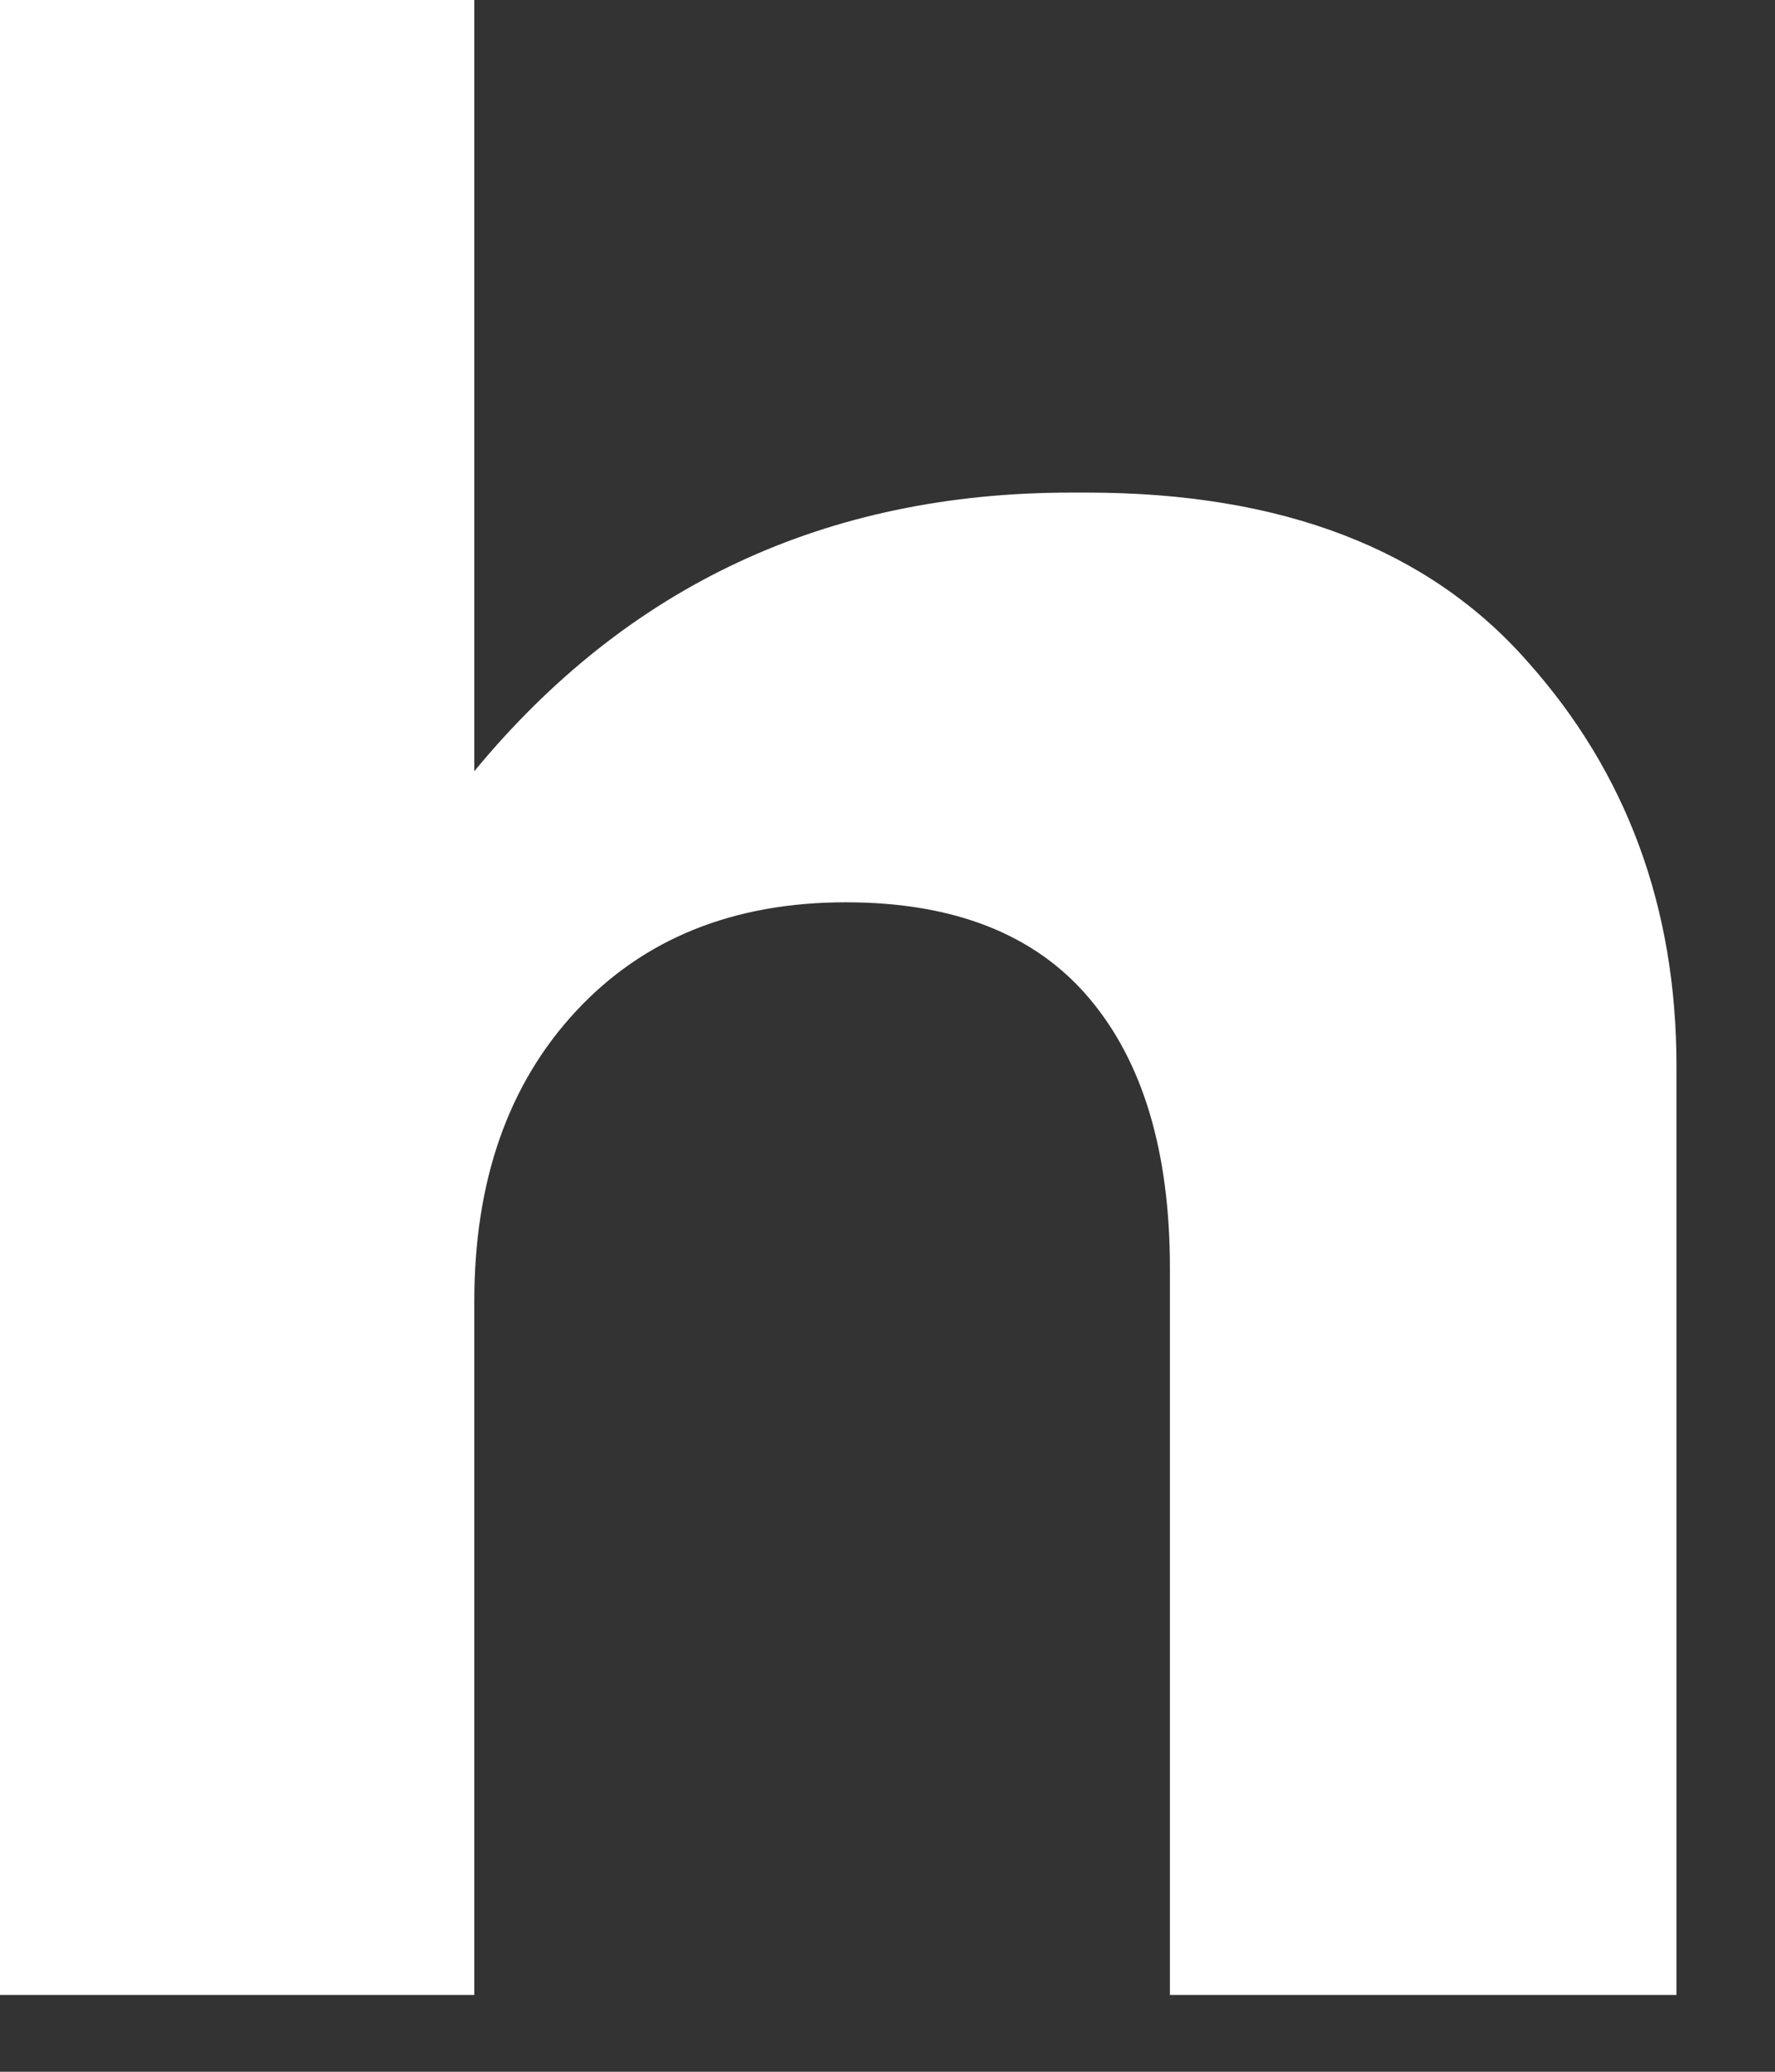 <svg width="36" height="42" viewBox="0 0 36 42" fill="none" xmlns="http://www.w3.org/2000/svg" xmlns:xlink="http://www.w3.org/1999/xlink">
<rect x="0" y="0" width="36" height="42" fill="#333333" stroke="none"/>
<path d="M-0.563,40.443L-0.563,-0.758L9.62,-0.758L9.62,15.634C12.726,11.868 16.757,9.986 21.719,9.986L22.04,9.986C25.996,9.986 28.979,11.13 30.987,13.419C32.997,15.671 34.002,18.403 34.002,21.615L34.002,40.443L23.728,40.443L23.728,25.713C23.728,23.35 23.182,21.523 22.085,20.23C20.989,18.938 19.345,18.292 17.154,18.292C14.871,18.292 13.043,19.031 11.675,20.507C10.306,21.984 9.62,23.941 9.62,26.377L9.62,40.443L-0.563,40.443Z" fill="#FFFFFF"/>
</svg>
